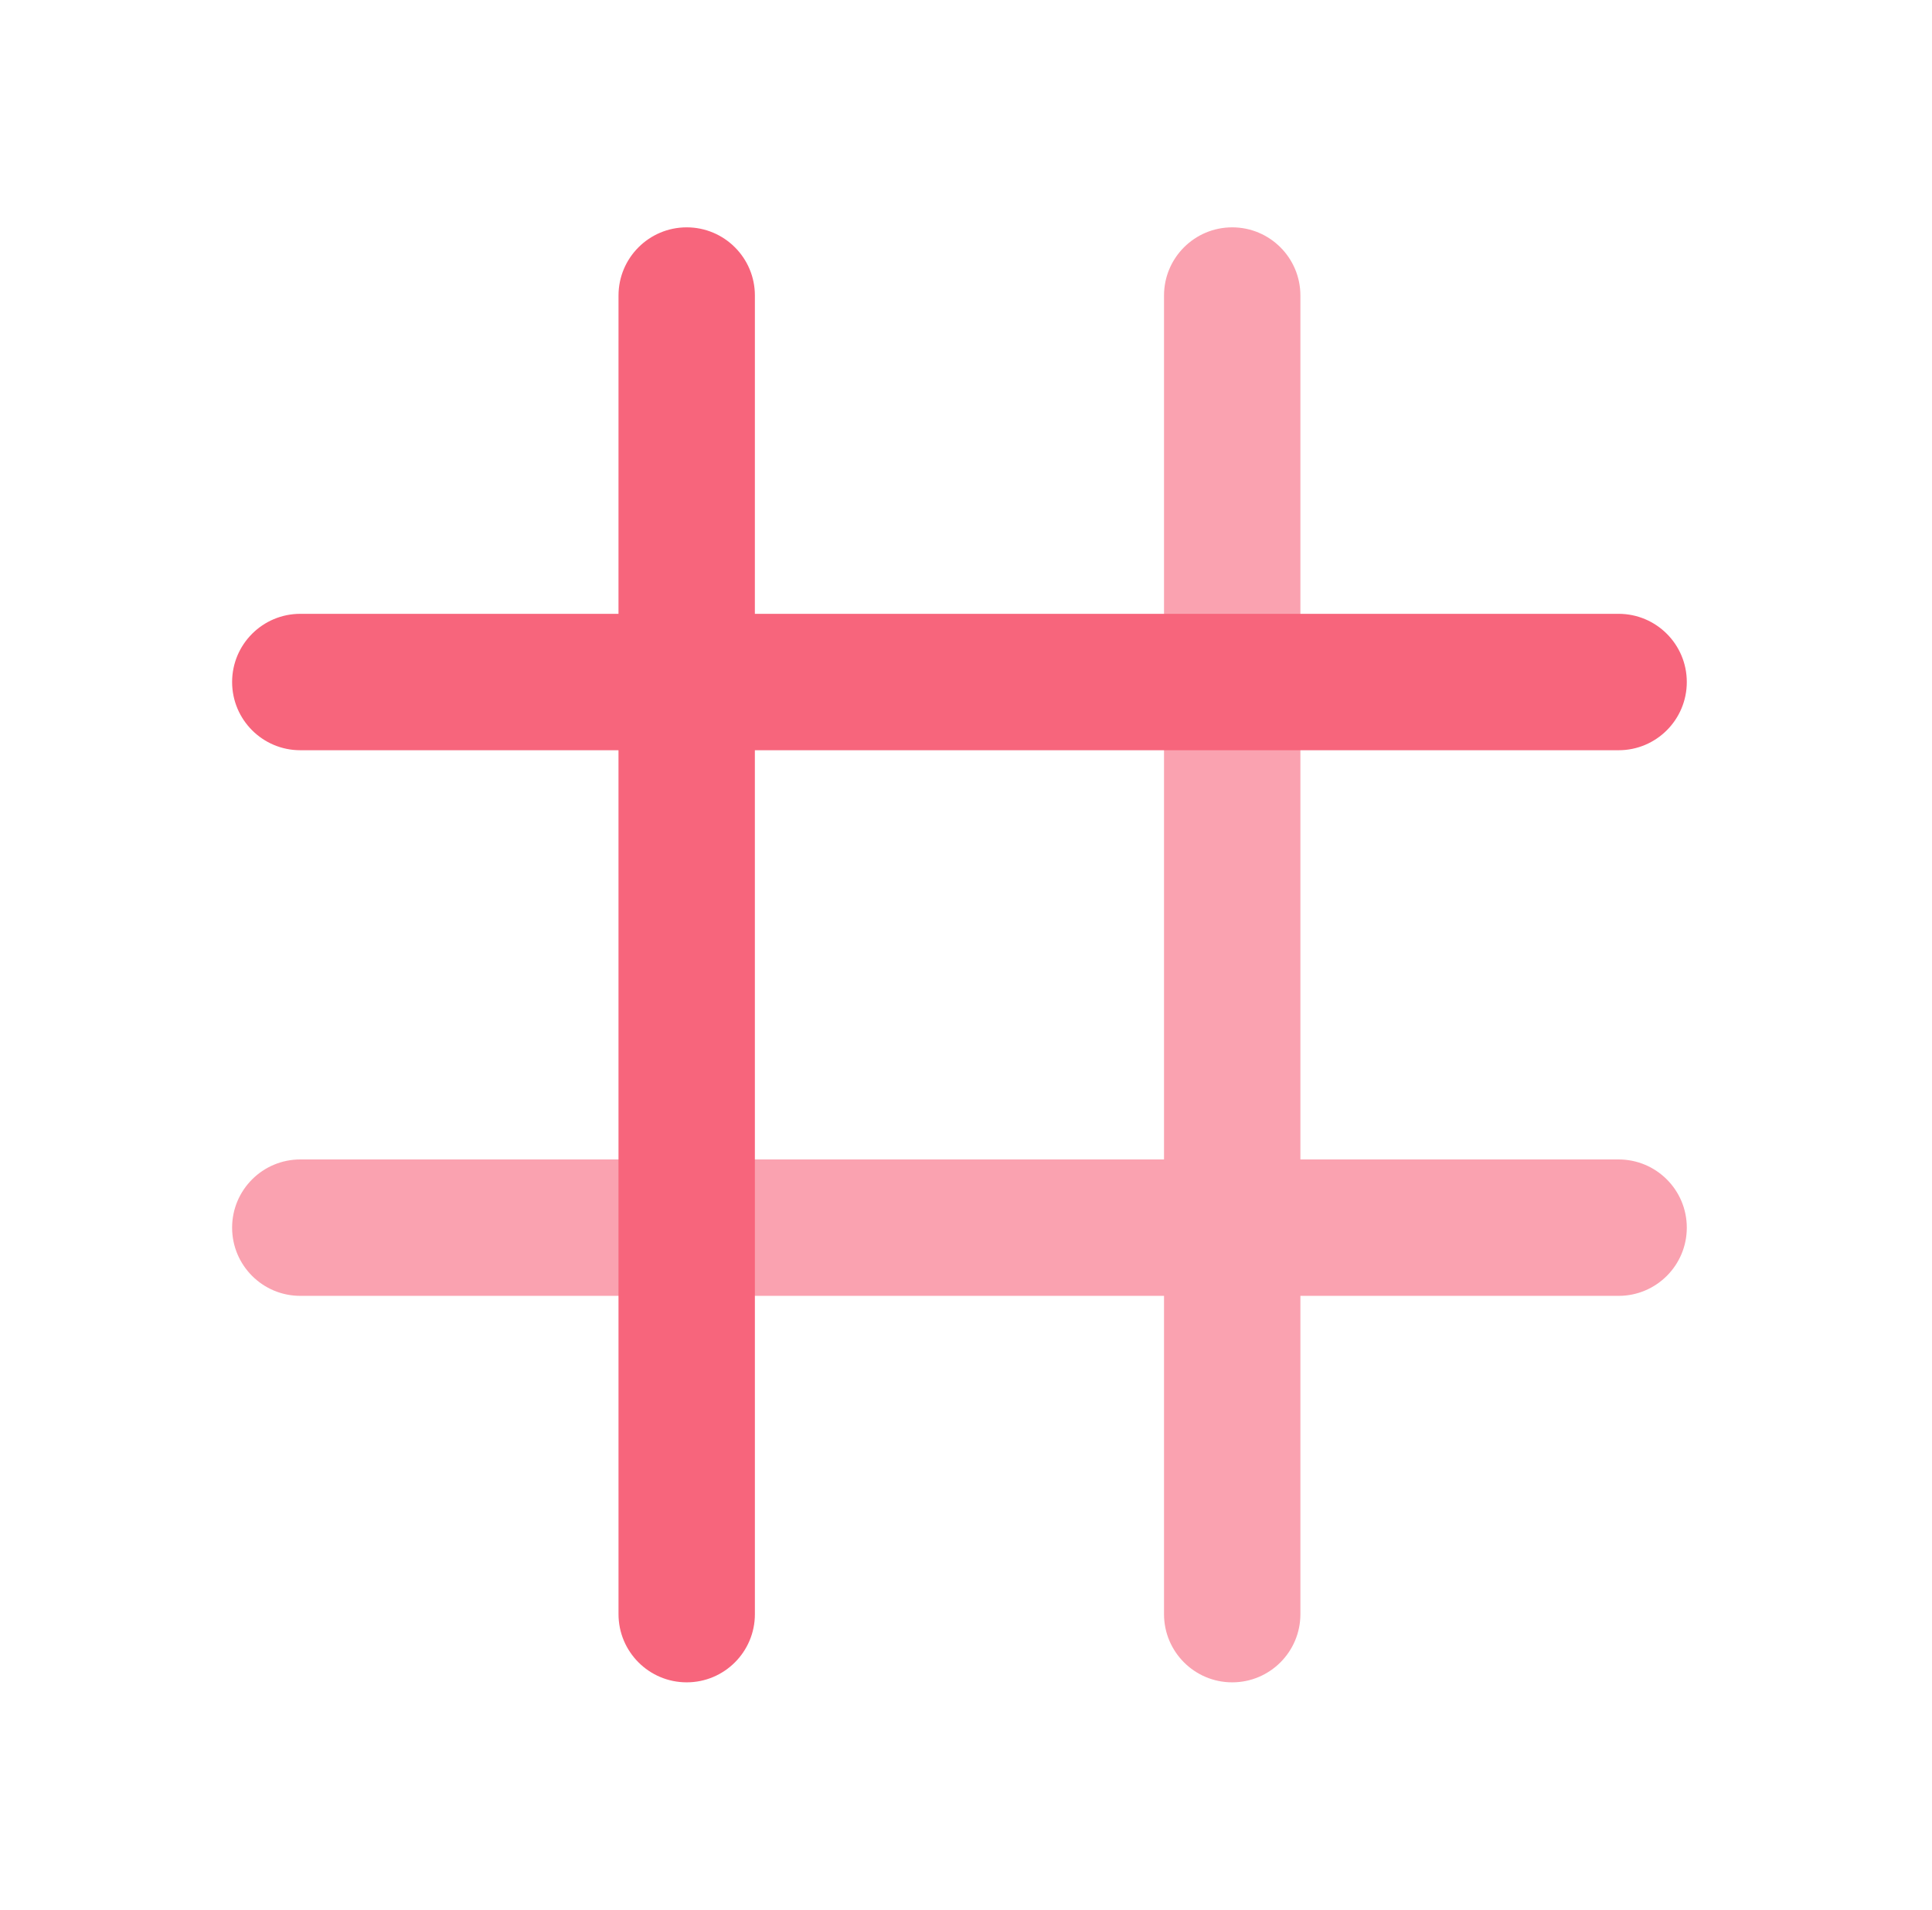<?xml version="1.0" encoding="UTF-8"?>
<svg width="85px" height="84px" viewBox="0 0 85 84" version="1.1" xmlns="http://www.w3.org/2000/svg" xmlns:xlink="http://www.w3.org/1999/xlink">
    <!-- Generator: Sketch 57.1 (83088) - https://sketch.com -->
    <title>28dp_layout</title>
    <desc>Created with Sketch.</desc>
    <g id="图标设计" stroke="none" stroke-width="1" fill="none" fill-rule="evenodd">
        <g id="图标" transform="translate(-497, -4140)" fill="#F7657C">
            <g id="设置图标" transform="translate(155, 4009)">
                <g id="Group-9" transform="translate(0, 129)">
                    <g id="布局" transform="translate(352.212, 12)">
                        <path d="M44,0 C45.657,0 47,1.343 47,3 L47,41 L61,41 C62.657,41 64,42.343 64,44 C64,45.657 62.657,47 61,47 L47,47 L47,61 C47,62.657 45.657,64 44,64 C42.343,64 41,62.657 41,61 L41,47 L3,47 C1.343,47 0,45.657 0,44 C0,42.343 1.343,41 3,41 L41,41 L41,3 C41,1.343 42.343,0 44,0 Z" id="路径" opacity="0.6"></path>
                        <path d="M20,0 C21.657,0 23,1.343 23,3 L22.999,17 L61,17 C62.657,17 64,18.343 64,20 C64,21.657 62.657,23 61,23 L22.999,23 L23,61 C23,62.657 21.657,64 20,64 C18.343,64 17,62.657 17,61 L16.999,23 L3,23 C1.343,23 0,21.657 0,20 C0,18.343 1.343,17 3,17 L16.999,17 L17,3 C17,1.343 18.343,0 20,0 Z" id="路径"></path>
                    </g>
                </g>
            </g>
        </g>
    </g>
</svg>